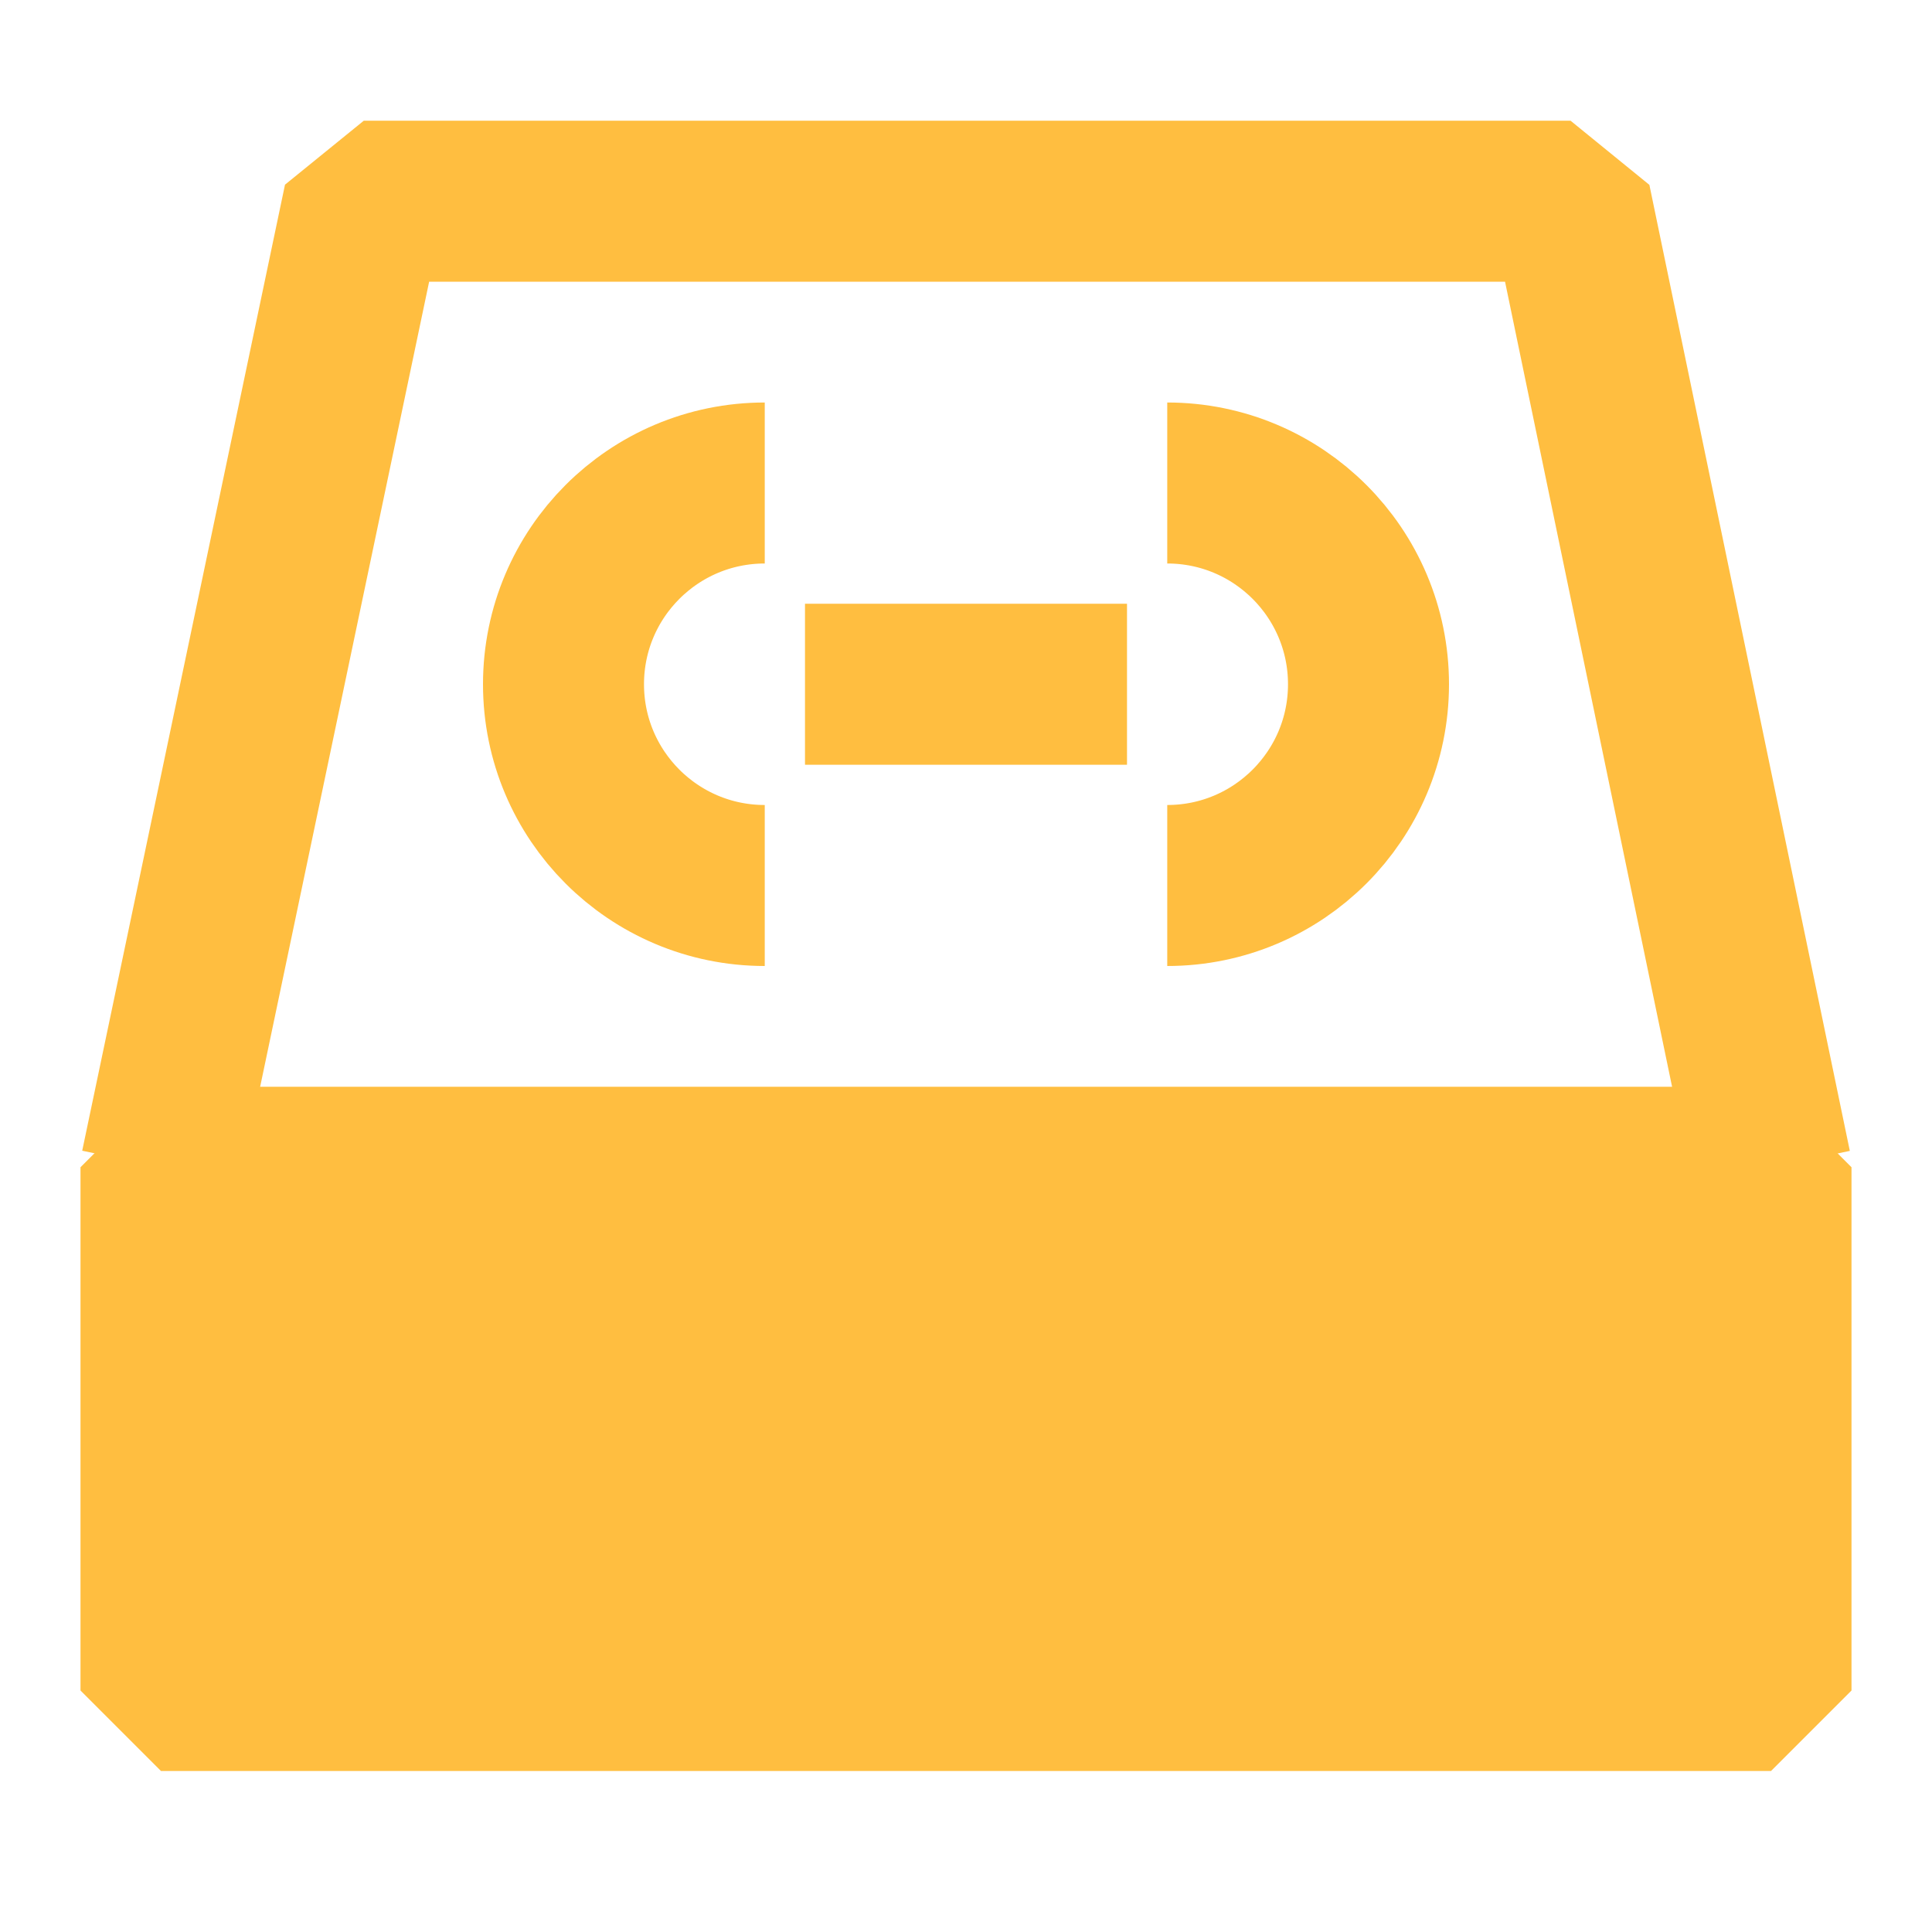 <?xml version="1.0" encoding="UTF-8"?><svg width="24" height="24" viewBox="0 0 48 48" fill="none" xmlns="http://www.w3.org/2000/svg"><path d="M44 29H4V42H44V29Z" fill="#ffbe40" stroke="#ffbe40" stroke-width="4" stroke-linejoin="bevel"/><path d="M4 29L9.038 4.999H39.02L44 29" stroke="#ffbe40" stroke-width="4" stroke-linejoin="bevel"/><path d="M19 12C16.239 12 14 14.239 14 17C14 19.761 16.239 22 19 22" stroke="#ffbe40" stroke-width="4" stroke-linecap="butt"/><path d="M29 22C31.761 22 34 19.761 34 17C34 14.239 31.761 12 29 12" stroke="#ffbe40" stroke-width="4" stroke-linecap="butt"/><path d="M20 17H28" stroke="#ffbe40" stroke-width="4" stroke-linecap="butt"/></svg>
